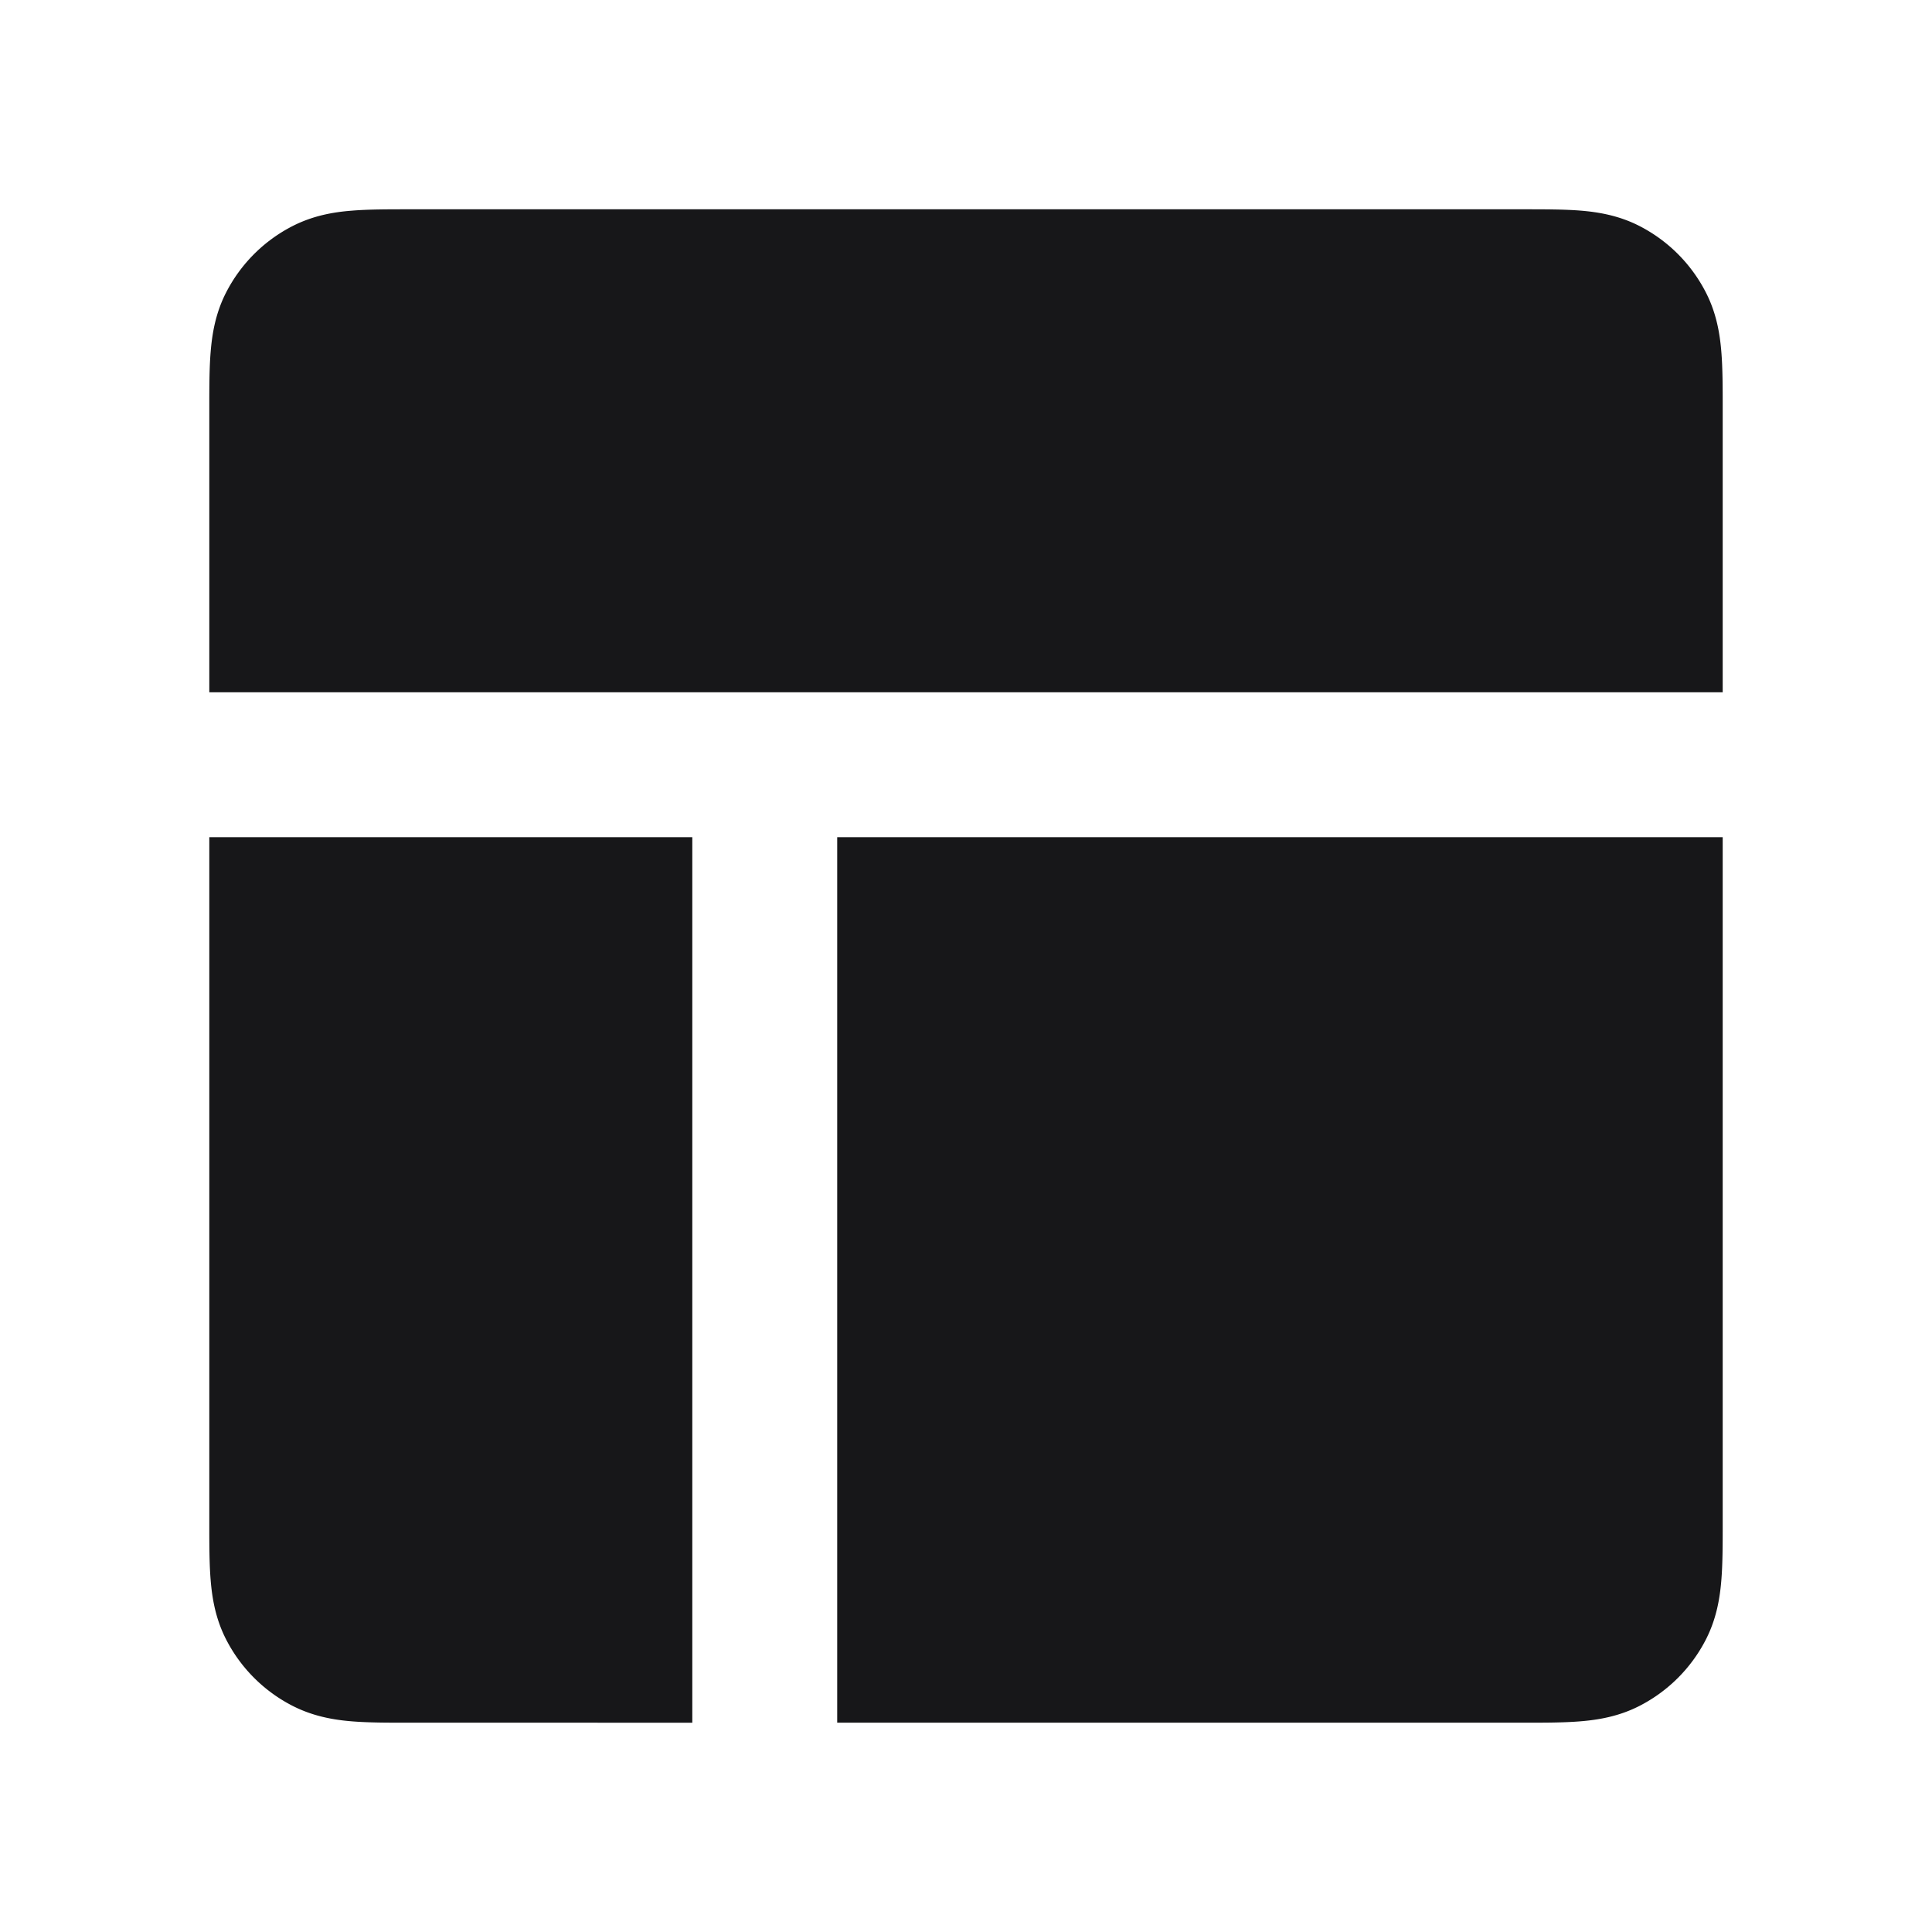 <svg xmlns="http://www.w3.org/2000/svg" width="24" height="24" fill="none" viewBox="0 0 24 24">
  <path fill="#171719" fill-rule="evenodd" d="M5.07 2.6h13.86c.254 0 .496 0 .7.016.223.018.478.06.733.19a1.9 1.9 0 0 1 .83.831c.13.255.172.51.19.733.017.203.017.446.017.7V8.6H2.6V5.07c0-.254 0-.497.017-.7.018-.223.06-.478.19-.733a1.9 1.9 0 0 1 .83-.83c.256-.13.51-.173.733-.19.204-.017.446-.017.7-.017ZM2.6 10.4v8.53c0 .254 0 .496.017.7.018.222.06.477.19.732a1.9 1.9 0 0 0 .83.83c.256.13.51.173.733.191.204.017.446.017.7.017H8.6v-11h-6Zm7.8 11h8.53c.254 0 .496 0 .7-.017.223-.018.478-.06.733-.19a1.9 1.9 0 0 0 .83-.83c.13-.256.172-.51.19-.733.017-.204.017-.446.017-.7V10.4h-11v11Z" clip-rule="evenodd"/>
</svg>
